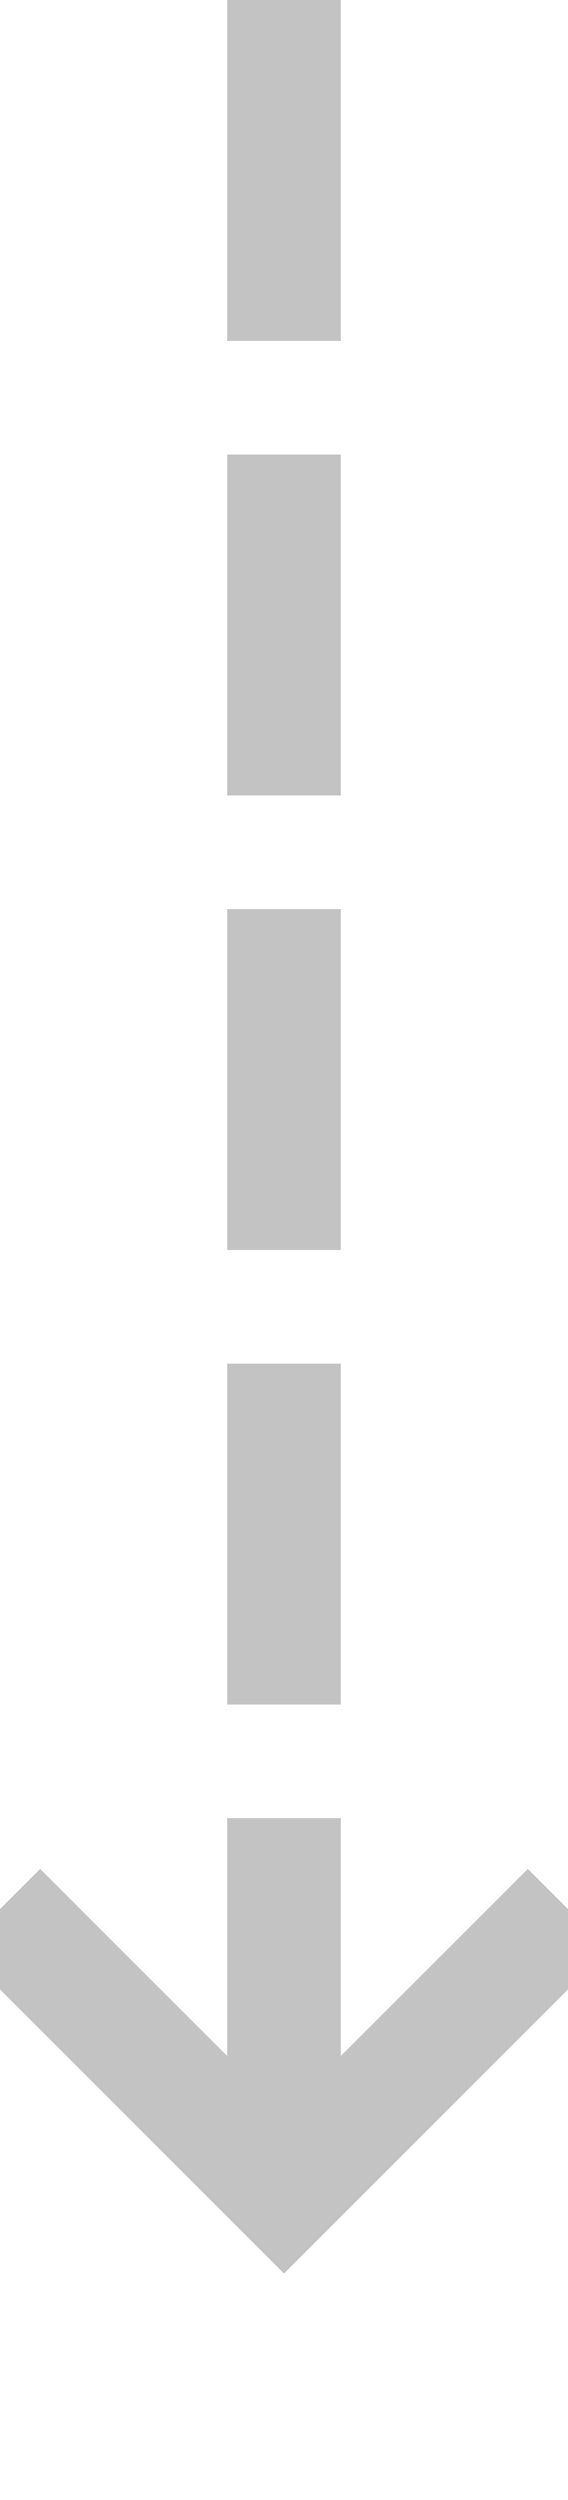 ﻿<?xml version="1.0" encoding="utf-8"?>
<svg version="1.1" xmlns:xlink="http://www.w3.org/1999/xlink" width="10px" height="44px" preserveAspectRatio="xMidYMin meet" viewBox="588 1141  8 44" xmlns="http://www.w3.org/2000/svg">
  <path d="M 592 1141  L 592 1179  " stroke-width="2" stroke-dasharray="6,2" stroke="#c3c3c3" fill="none" />
  <path d="M 596.293 1173.893  L 592 1178.186  L 587.707 1173.893  L 586.293 1175.307  L 591.293 1180.307  L 592 1181.014  L 592.707 1180.307  L 597.707 1175.307  L 596.293 1173.893  Z " fill-rule="nonzero" fill="#c3c3c3" stroke="none" />
</svg>